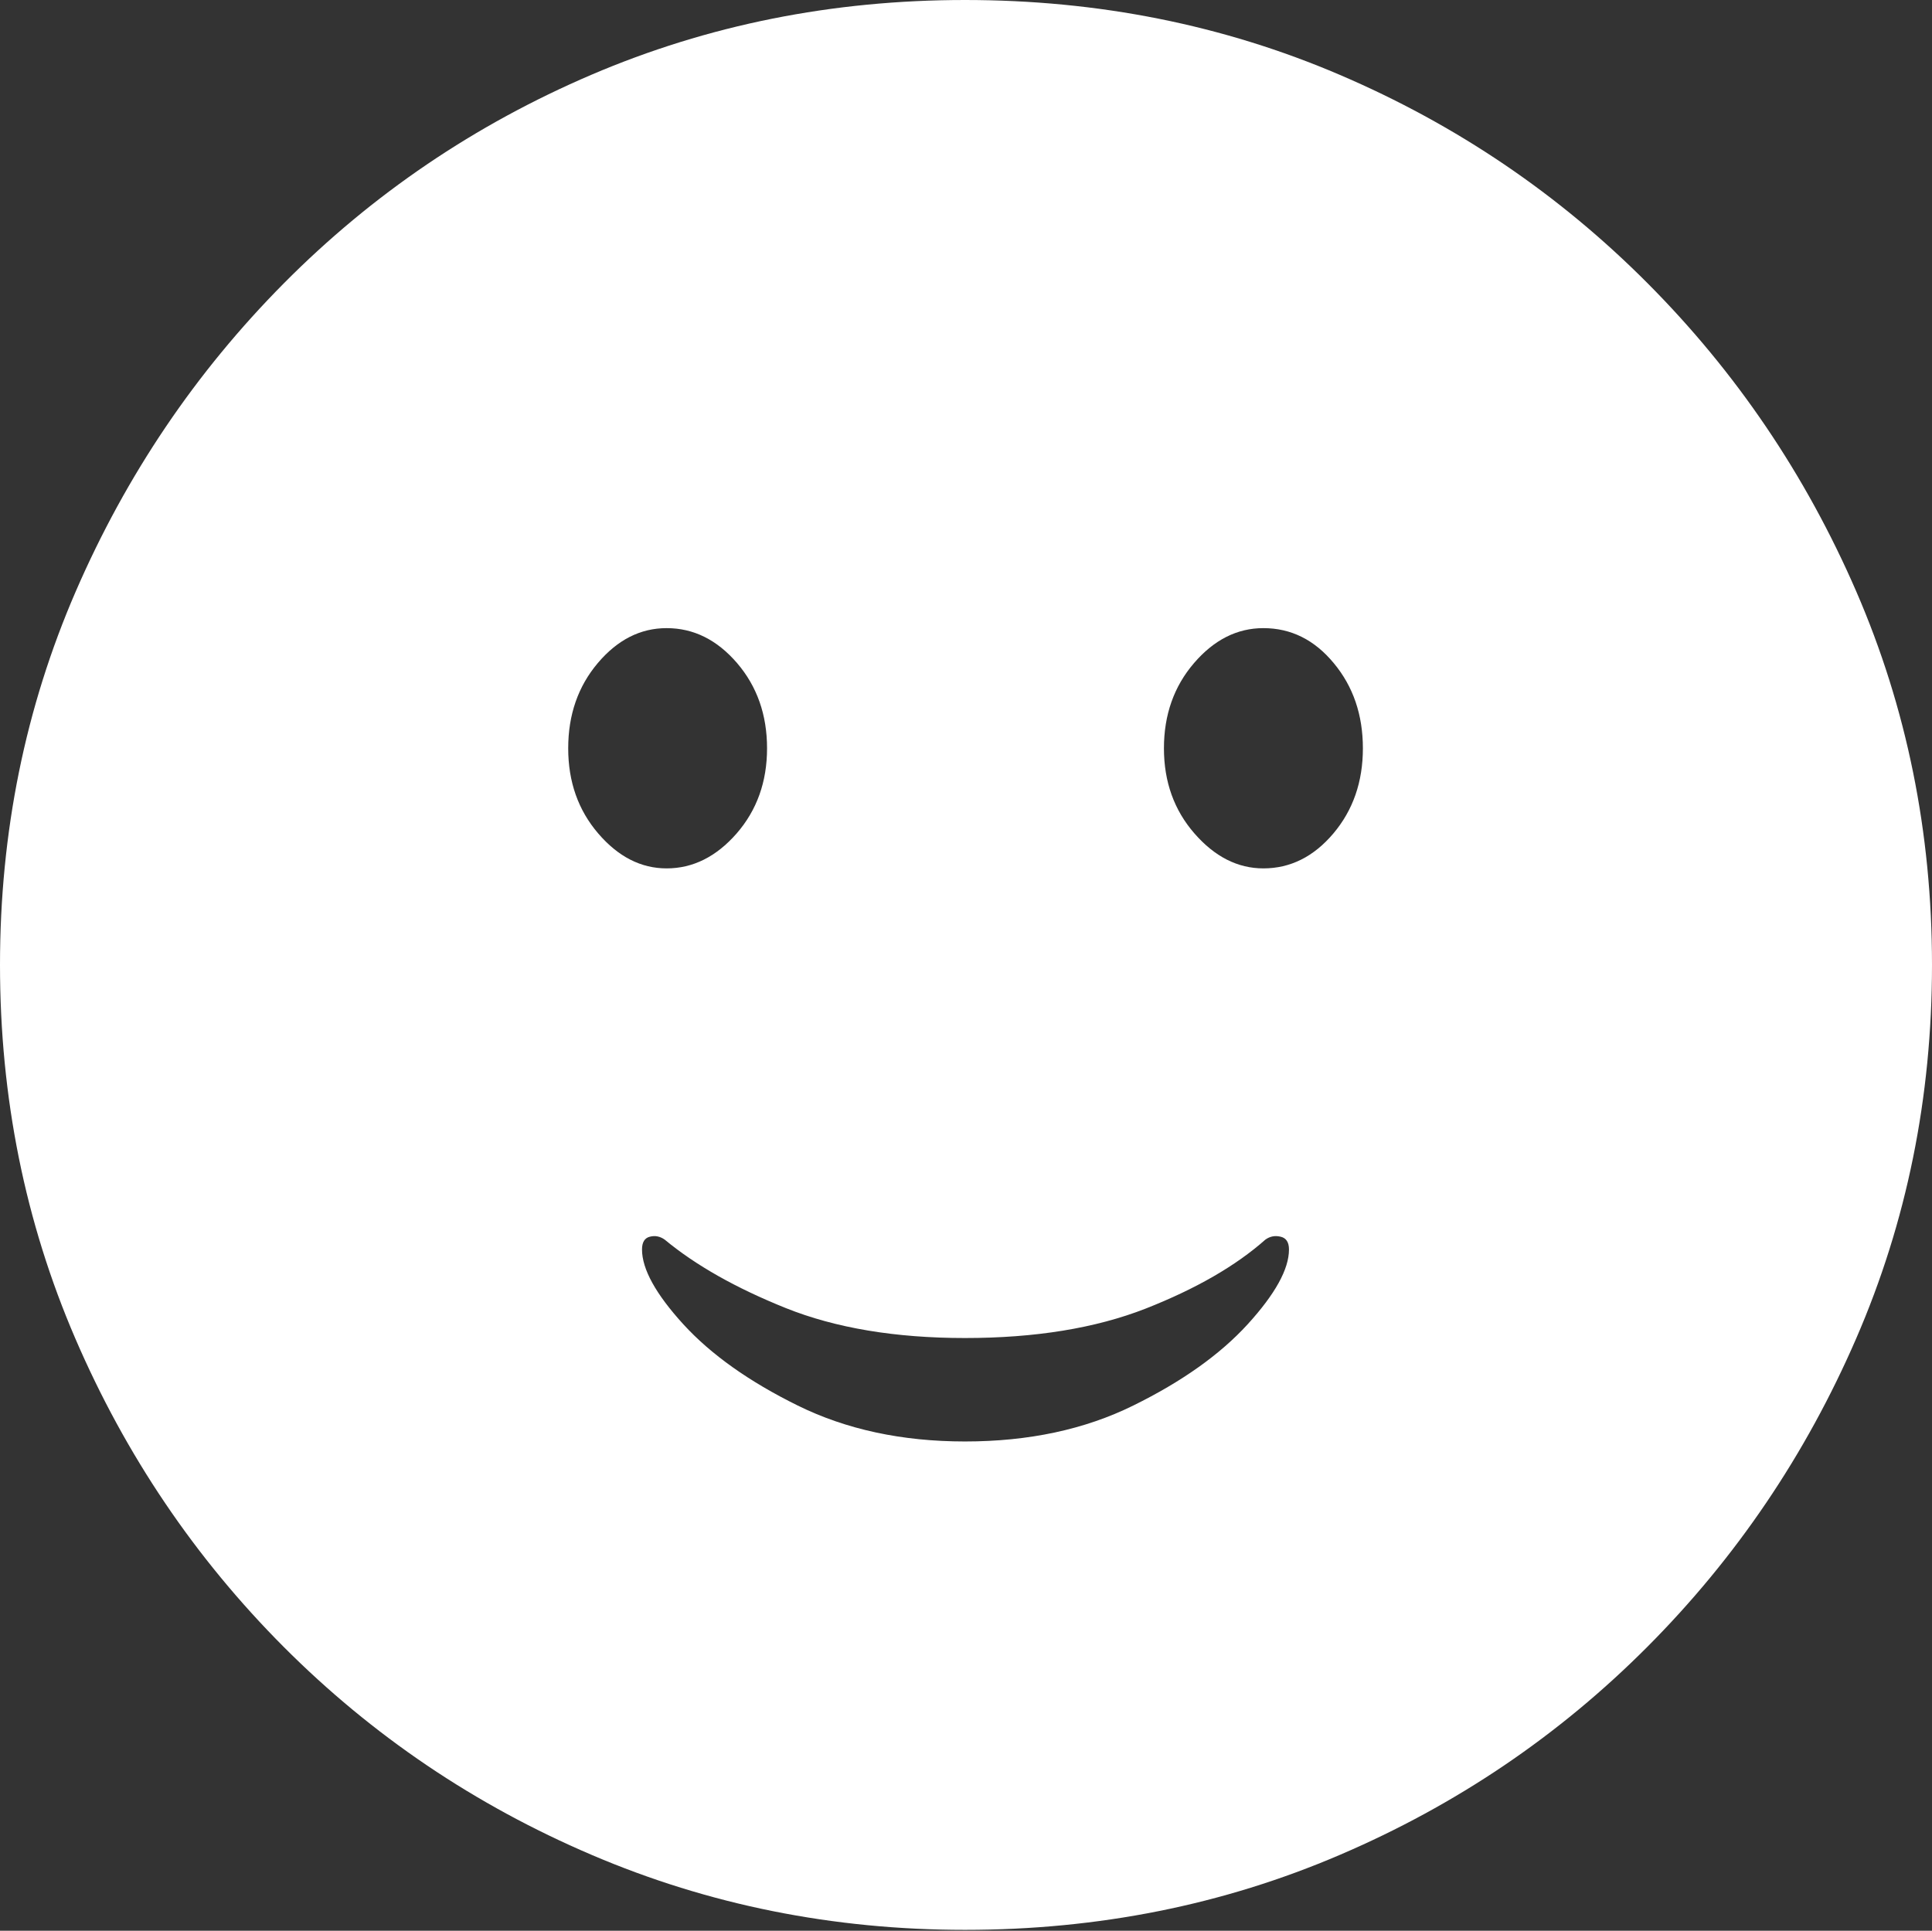 <?xml version="1.0" encoding="UTF-8"?>
<!--Generator: Apple Native CoreSVG 175-->
<!DOCTYPE svg
PUBLIC "-//W3C//DTD SVG 1.1//EN"
       "http://www.w3.org/Graphics/SVG/1.1/DTD/svg11.dtd">
<svg version="1.1" xmlns="http://www.w3.org/2000/svg" xmlns:xlink="http://www.w3.org/1999/xlink" width="19.16" height="19.15">
 <rect width="100%" height="100%" fill="#333333" stroke="none"/>
 <g>
  <rect height="19.15" opacity="0" width="19.16" x="0" y="0"/>
  <path d="M9.57 19.141Q11.553 19.141 13.286 18.398Q15.02 17.656 16.338 16.333Q17.656 15.01 18.408 13.276Q19.16 11.543 19.16 9.57Q19.16 7.598 18.408 5.864Q17.656 4.131 16.338 2.808Q15.02 1.484 13.286 0.742Q11.553 0 9.57 0Q7.598 0 5.864 0.742Q4.131 1.484 2.817 2.808Q1.504 4.131 0.752 5.864Q0 7.598 0 9.57Q0 11.543 0.747 13.276Q1.494 15.01 2.812 16.333Q4.131 17.656 5.869 18.398Q7.607 19.141 9.57 19.141ZM9.57 14.297Q8.633 14.297 7.91 13.94Q7.188 13.584 6.777 13.135Q6.367 12.685 6.367 12.393Q6.367 12.285 6.445 12.266Q6.523 12.246 6.592 12.295Q7.051 12.676 7.793 12.974Q8.535 13.271 9.57 13.271Q10.615 13.271 11.362 12.979Q12.109 12.685 12.549 12.295Q12.617 12.246 12.7 12.266Q12.783 12.285 12.783 12.393Q12.783 12.685 12.373 13.135Q11.963 13.584 11.24 13.94Q10.518 14.297 9.57 14.297ZM6.611 8.613Q6.23 8.613 5.933 8.267Q5.635 7.92 5.635 7.422Q5.635 6.924 5.928 6.577Q6.221 6.23 6.611 6.23Q7.012 6.23 7.31 6.577Q7.607 6.924 7.607 7.422Q7.607 7.92 7.305 8.267Q7.002 8.613 6.611 8.613ZM12.529 8.613Q12.148 8.613 11.846 8.267Q11.543 7.92 11.543 7.422Q11.543 6.924 11.841 6.577Q12.139 6.23 12.529 6.23Q12.94 6.23 13.227 6.577Q13.516 6.924 13.516 7.422Q13.516 7.92 13.223 8.267Q12.93 8.613 12.529 8.613Z" fill="#ffffff"/>
 </g>
</svg>

